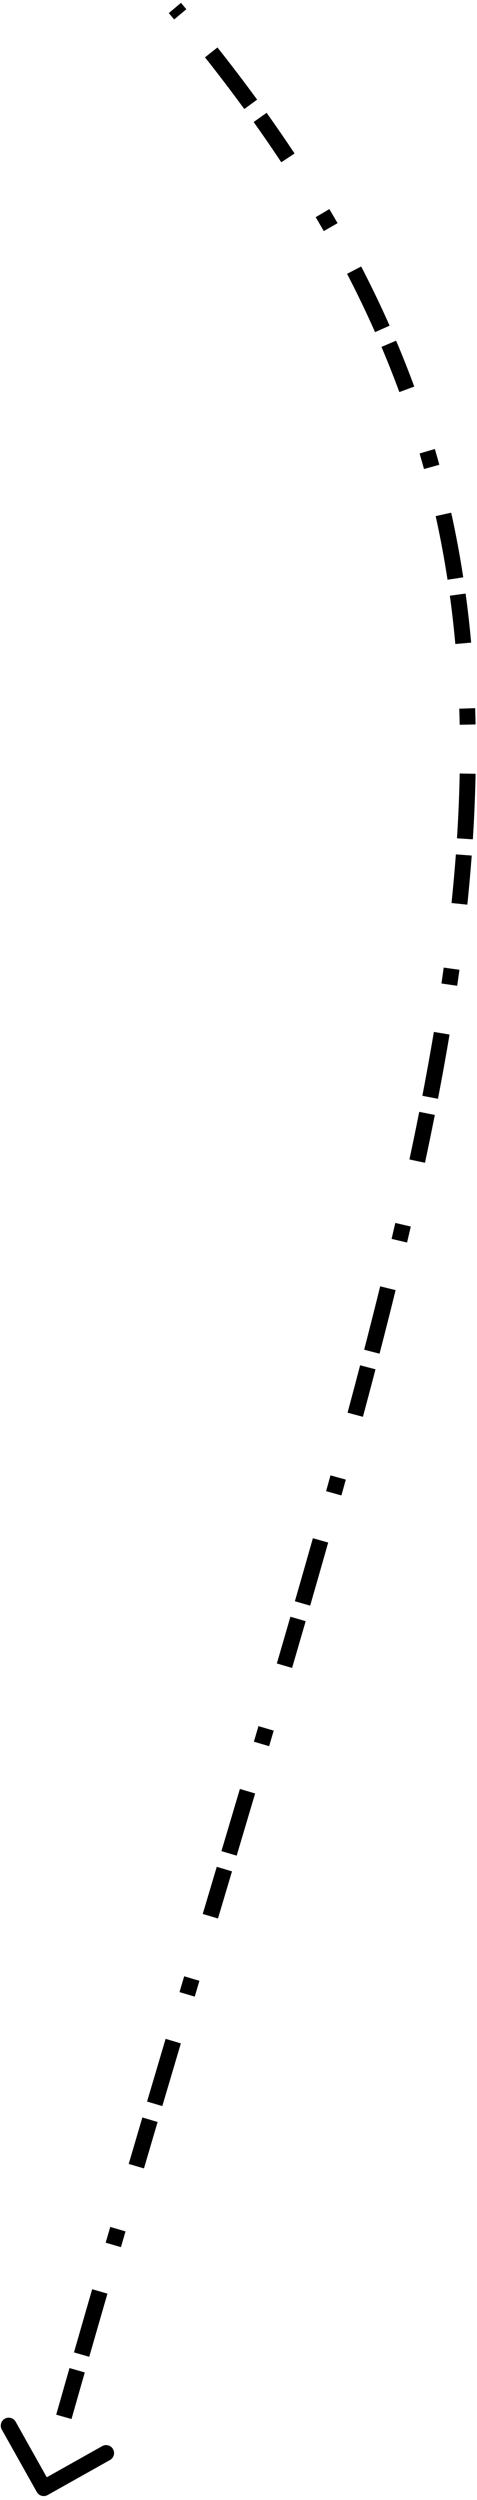 <svg width="60" height="314" viewBox="0 0 60 314" fill="none" xmlns="http://www.w3.org/2000/svg">
<path d="M5.064 312.745C5.199 312.986 5.504 313.071 5.745 312.936L9.669 310.734C9.91 310.599 9.996 310.294 9.86 310.053C9.725 309.812 9.421 309.727 9.18 309.862L5.691 311.819L3.734 308.331C3.599 308.09 3.294 308.004 3.053 308.14C2.812 308.275 2.727 308.579 2.862 308.82L5.064 312.745ZM21.618 1.323C21.843 1.59 22.067 1.856 22.29 2.123L23.057 1.481C22.833 1.213 22.608 0.946 22.382 0.678L21.618 1.323ZM26.177 6.891C27.906 9.072 29.557 11.241 31.132 13.4L31.94 12.811C30.357 10.641 28.698 8.461 26.961 6.27L26.177 6.891ZM32.313 15.038C33.522 16.733 34.684 18.422 35.8 20.107L36.634 19.555C35.511 17.86 34.343 16.161 33.127 14.457L32.313 15.038ZM40.139 27.025C40.485 27.609 40.825 28.194 41.16 28.777L42.028 28.28C41.69 27.692 41.348 27.104 41 26.516L40.139 27.025ZM44.1 34.161C45.37 36.611 46.548 39.06 47.636 41.514L48.55 41.108C47.453 38.636 46.267 36.168 44.988 33.701L44.1 34.161ZM48.444 43.375C49.248 45.27 50 47.168 50.7 49.072L51.639 48.727C50.933 46.808 50.175 44.894 49.364 42.984L48.444 43.375ZM53.258 56.816C53.45 57.467 53.635 58.12 53.815 58.773L54.779 58.508C54.598 57.849 54.411 57.191 54.218 56.534L53.258 56.816ZM55.289 64.716C55.876 67.368 56.375 70.04 56.789 72.739L57.777 72.587C57.36 69.867 56.857 67.173 56.265 64.5L55.289 64.716ZM57.081 74.753C57.357 76.767 57.587 78.797 57.772 80.844L58.767 80.754C58.582 78.692 58.35 76.647 58.072 74.617L57.081 74.753ZM58.268 88.992C58.29 89.665 58.308 90.341 58.321 91.019L59.321 91C59.308 90.318 59.29 89.637 59.268 88.959L58.268 88.992ZM58.322 97.157C58.272 99.841 58.157 102.561 57.98 105.321L58.978 105.385C59.156 102.611 59.271 99.876 59.322 97.176L58.322 97.157ZM57.84 107.344C57.69 109.363 57.507 111.405 57.293 113.469L58.288 113.572C58.503 111.499 58.686 109.448 58.837 107.418L57.84 107.344ZM56.307 121.595C56.215 122.259 56.121 122.926 56.023 123.595L57.013 123.739C57.111 123.068 57.206 122.398 57.298 121.732L56.307 121.595ZM55.068 129.687C54.626 132.326 54.142 135.003 53.618 137.724L54.6 137.913C55.125 135.185 55.61 132.499 56.054 129.852L55.068 129.687ZM53.224 139.742C52.833 141.715 52.421 143.71 51.99 145.728L52.968 145.937C53.4 143.914 53.813 141.914 54.205 139.936L53.224 139.742ZM50.211 153.709C50.057 154.375 49.901 155.043 49.743 155.714L50.716 155.943C50.874 155.271 51.031 154.602 51.185 153.935L50.211 153.709ZM48.305 161.677C47.66 164.294 46.989 166.949 46.291 169.644L47.259 169.895C47.958 167.196 48.63 164.537 49.276 161.917L48.305 161.677ZM45.782 171.601C45.269 173.565 44.742 175.551 44.202 177.558L45.168 177.818C45.708 175.808 46.236 173.82 46.75 171.854L45.782 171.601ZM42.052 185.433C41.869 186.093 41.685 186.755 41.5 187.42L42.463 187.688C42.649 187.023 42.833 186.36 43.016 185.699L42.052 185.433ZM39.838 193.33C39.1 195.933 38.345 198.573 37.573 201.25L38.533 201.527C39.306 198.849 40.062 196.208 40.8 193.602L39.838 193.33ZM37.01 203.196C36.449 205.133 35.879 207.091 35.301 209.068L36.261 209.348C36.839 207.37 37.409 205.412 37.971 203.474L37.01 203.196ZM32.99 216.937C32.798 217.586 32.606 218.237 32.413 218.891L33.372 219.174C33.565 218.521 33.758 217.869 33.949 217.22L32.99 216.937ZM30.655 224.826C29.892 227.397 29.117 230.001 28.332 232.637L29.291 232.922C30.076 230.286 30.85 227.682 31.613 225.111L30.655 224.826ZM27.745 234.608C27.163 236.564 26.574 238.538 25.98 240.53L26.939 240.815C27.532 238.823 28.121 236.85 28.703 234.894L27.745 234.608ZM23.648 248.356C23.452 249.016 23.255 249.679 23.057 250.343L24.015 250.628C24.213 249.964 24.41 249.302 24.607 248.642L23.648 248.356ZM21.311 256.215C20.541 258.81 19.763 261.435 18.977 264.09L19.936 264.374C20.721 261.719 21.499 259.094 22.27 256.499L21.311 256.215ZM18.387 266.088C17.818 268.017 17.244 269.962 16.668 271.924L17.627 272.206C18.204 270.245 18.777 268.3 19.346 266.371L18.387 266.088ZM14.349 279.836C14.157 280.494 13.965 281.153 13.772 281.815L14.732 282.094C14.925 281.433 15.117 280.774 15.309 280.116L14.349 279.836ZM12.075 287.657C11.316 290.274 10.553 292.919 9.786 295.592L10.747 295.868C11.514 293.196 12.277 290.551 13.035 287.935L12.075 287.657ZM9.222 297.557C8.667 299.494 8.11 301.446 7.55 303.413L8.512 303.686C9.071 301.72 9.628 299.769 10.183 297.833L9.222 297.557ZM5.301 311.36C5.207 311.694 5.113 312.029 5.019 312.365L5.981 312.635C6.076 312.3 6.17 311.965 6.264 311.631L5.301 311.36ZM4.628 312.989C4.898 313.471 5.508 313.642 5.989 313.372L13.838 308.968C14.32 308.698 14.491 308.088 14.221 307.606C13.951 307.125 13.341 306.953 12.859 307.224L5.883 311.139L1.968 304.162C1.698 303.68 1.088 303.509 0.606 303.779C0.125 304.049 -0.047 304.659 0.224 305.141L4.628 312.989ZM21.236 1.646C21.461 1.912 21.684 2.178 21.907 2.444L23.44 1.16C23.216 0.892 22.99 0.624 22.764 0.355L21.236 1.646ZM25.785 7.202C27.51 9.378 29.157 11.542 30.728 13.695L32.344 12.516C30.757 10.341 29.093 8.156 27.352 5.959L25.785 7.202ZM31.906 15.328C33.112 17.018 34.271 18.703 35.384 20.383L37.051 19.279C35.925 17.579 34.753 15.875 33.535 14.167L31.906 15.328ZM39.709 27.28C40.053 27.862 40.393 28.444 40.727 29.026L42.461 28.031C42.123 27.441 41.779 26.851 41.43 26.261L39.709 27.28ZM43.656 34.391C44.922 36.832 46.095 39.272 47.178 41.716L49.007 40.906C47.906 38.423 46.716 35.947 45.432 33.471L43.656 34.391ZM47.983 43.571C48.785 45.458 49.533 47.349 50.231 49.245L52.108 48.554C51.399 46.627 50.638 44.706 49.824 42.789L47.983 43.571ZM52.779 56.956C52.969 57.605 53.154 58.255 53.333 58.906L55.261 58.376C55.079 57.714 54.891 57.053 54.698 56.393L52.779 56.956ZM54.801 64.824C55.386 67.465 55.882 70.126 56.294 72.814L58.271 72.511C57.853 69.781 57.348 67.076 56.754 64.392L54.801 64.824ZM56.586 74.821C56.861 76.828 57.09 78.85 57.274 80.889L59.266 80.71C59.079 78.64 58.847 76.587 58.567 74.549L56.586 74.821ZM57.769 89.008C57.791 89.68 57.808 90.353 57.821 91.029L59.821 90.99C59.808 90.306 59.79 89.623 59.767 88.942L57.769 89.008ZM57.822 97.148C57.772 99.824 57.658 102.536 57.481 105.289L59.477 105.417C59.655 102.636 59.771 99.893 59.822 97.185L57.822 97.148ZM57.342 107.307C57.191 109.321 57.009 111.358 56.795 113.418L58.785 113.624C59 111.546 59.184 109.49 59.336 107.455L57.342 107.307ZM55.812 121.527C55.72 122.19 55.626 122.855 55.528 123.523L57.507 123.811C57.605 123.139 57.701 122.468 57.793 121.8L55.812 121.527ZM54.574 129.604C54.133 132.239 53.65 134.913 53.127 137.629L55.091 138.007C55.617 135.276 56.103 132.586 56.547 129.935L54.574 129.604ZM52.733 139.644C52.343 141.615 51.932 143.608 51.501 145.624L53.457 146.042C53.889 144.016 54.303 142.014 54.695 140.033L52.733 139.644ZM49.724 153.596C49.57 154.262 49.414 154.929 49.256 155.599L51.203 156.058C51.361 155.385 51.518 154.715 51.672 154.048L49.724 153.596ZM47.82 161.558C47.175 164.172 46.504 166.825 45.807 169.519L47.743 170.02C48.442 167.319 49.115 164.659 49.762 162.036L47.82 161.558ZM45.298 171.475C44.785 173.438 44.259 175.422 43.719 177.428L45.651 177.947C46.191 175.937 46.719 173.948 47.233 171.981L45.298 171.475ZM41.57 185.299C41.388 185.959 41.204 186.621 41.018 187.286L42.945 187.823C43.13 187.157 43.315 186.494 43.498 185.833L41.57 185.299ZM39.357 193.193C38.62 195.796 37.864 198.435 37.092 201.111L39.014 201.665C39.787 198.987 40.543 196.345 41.282 193.739L39.357 193.193ZM36.53 203.056C35.969 204.994 35.399 206.951 34.822 208.927L36.741 209.489C37.319 207.51 37.889 205.552 38.451 203.613L36.53 203.056ZM32.51 216.796C32.319 217.445 32.127 218.096 31.934 218.749L33.852 219.316C34.045 218.662 34.237 218.011 34.429 217.362L32.51 216.796ZM30.175 224.684C29.412 227.255 28.638 229.858 27.853 232.494L29.77 233.065C30.555 230.429 31.329 227.825 32.093 225.253L30.175 224.684ZM27.266 234.466C26.683 236.421 26.095 238.395 25.501 240.387L27.418 240.958C28.012 238.966 28.6 236.992 29.183 235.037L27.266 234.466ZM23.169 248.214C22.973 248.874 22.775 249.536 22.578 250.2L24.495 250.77C24.692 250.106 24.889 249.444 25.086 248.784L23.169 248.214ZM20.832 256.072C20.061 258.667 19.283 261.293 18.498 263.949L20.416 264.516C21.201 261.861 21.979 259.236 22.749 256.642L20.832 256.072ZM17.908 265.946C17.338 267.876 16.765 269.821 16.188 271.783L18.107 272.347C18.683 270.386 19.256 268.441 19.826 266.513L17.908 265.946ZM13.869 279.696C13.677 280.354 13.485 281.013 13.292 281.675L15.212 282.234C15.405 281.573 15.597 280.914 15.789 280.256L13.869 279.696ZM11.594 287.518C10.836 290.135 10.073 292.78 9.305 295.454L11.227 296.006C11.995 293.334 12.757 290.69 13.515 288.074L11.594 287.518ZM8.741 297.419C8.186 299.357 7.629 301.309 7.069 303.276L8.993 303.823C9.552 301.857 10.109 299.906 10.664 297.97L8.741 297.419ZM4.82 311.224C4.726 311.559 4.632 311.894 4.537 312.229L6.463 312.771C6.557 312.435 6.651 312.101 6.745 311.766L4.82 311.224Z" fill="black"/>
</svg>
